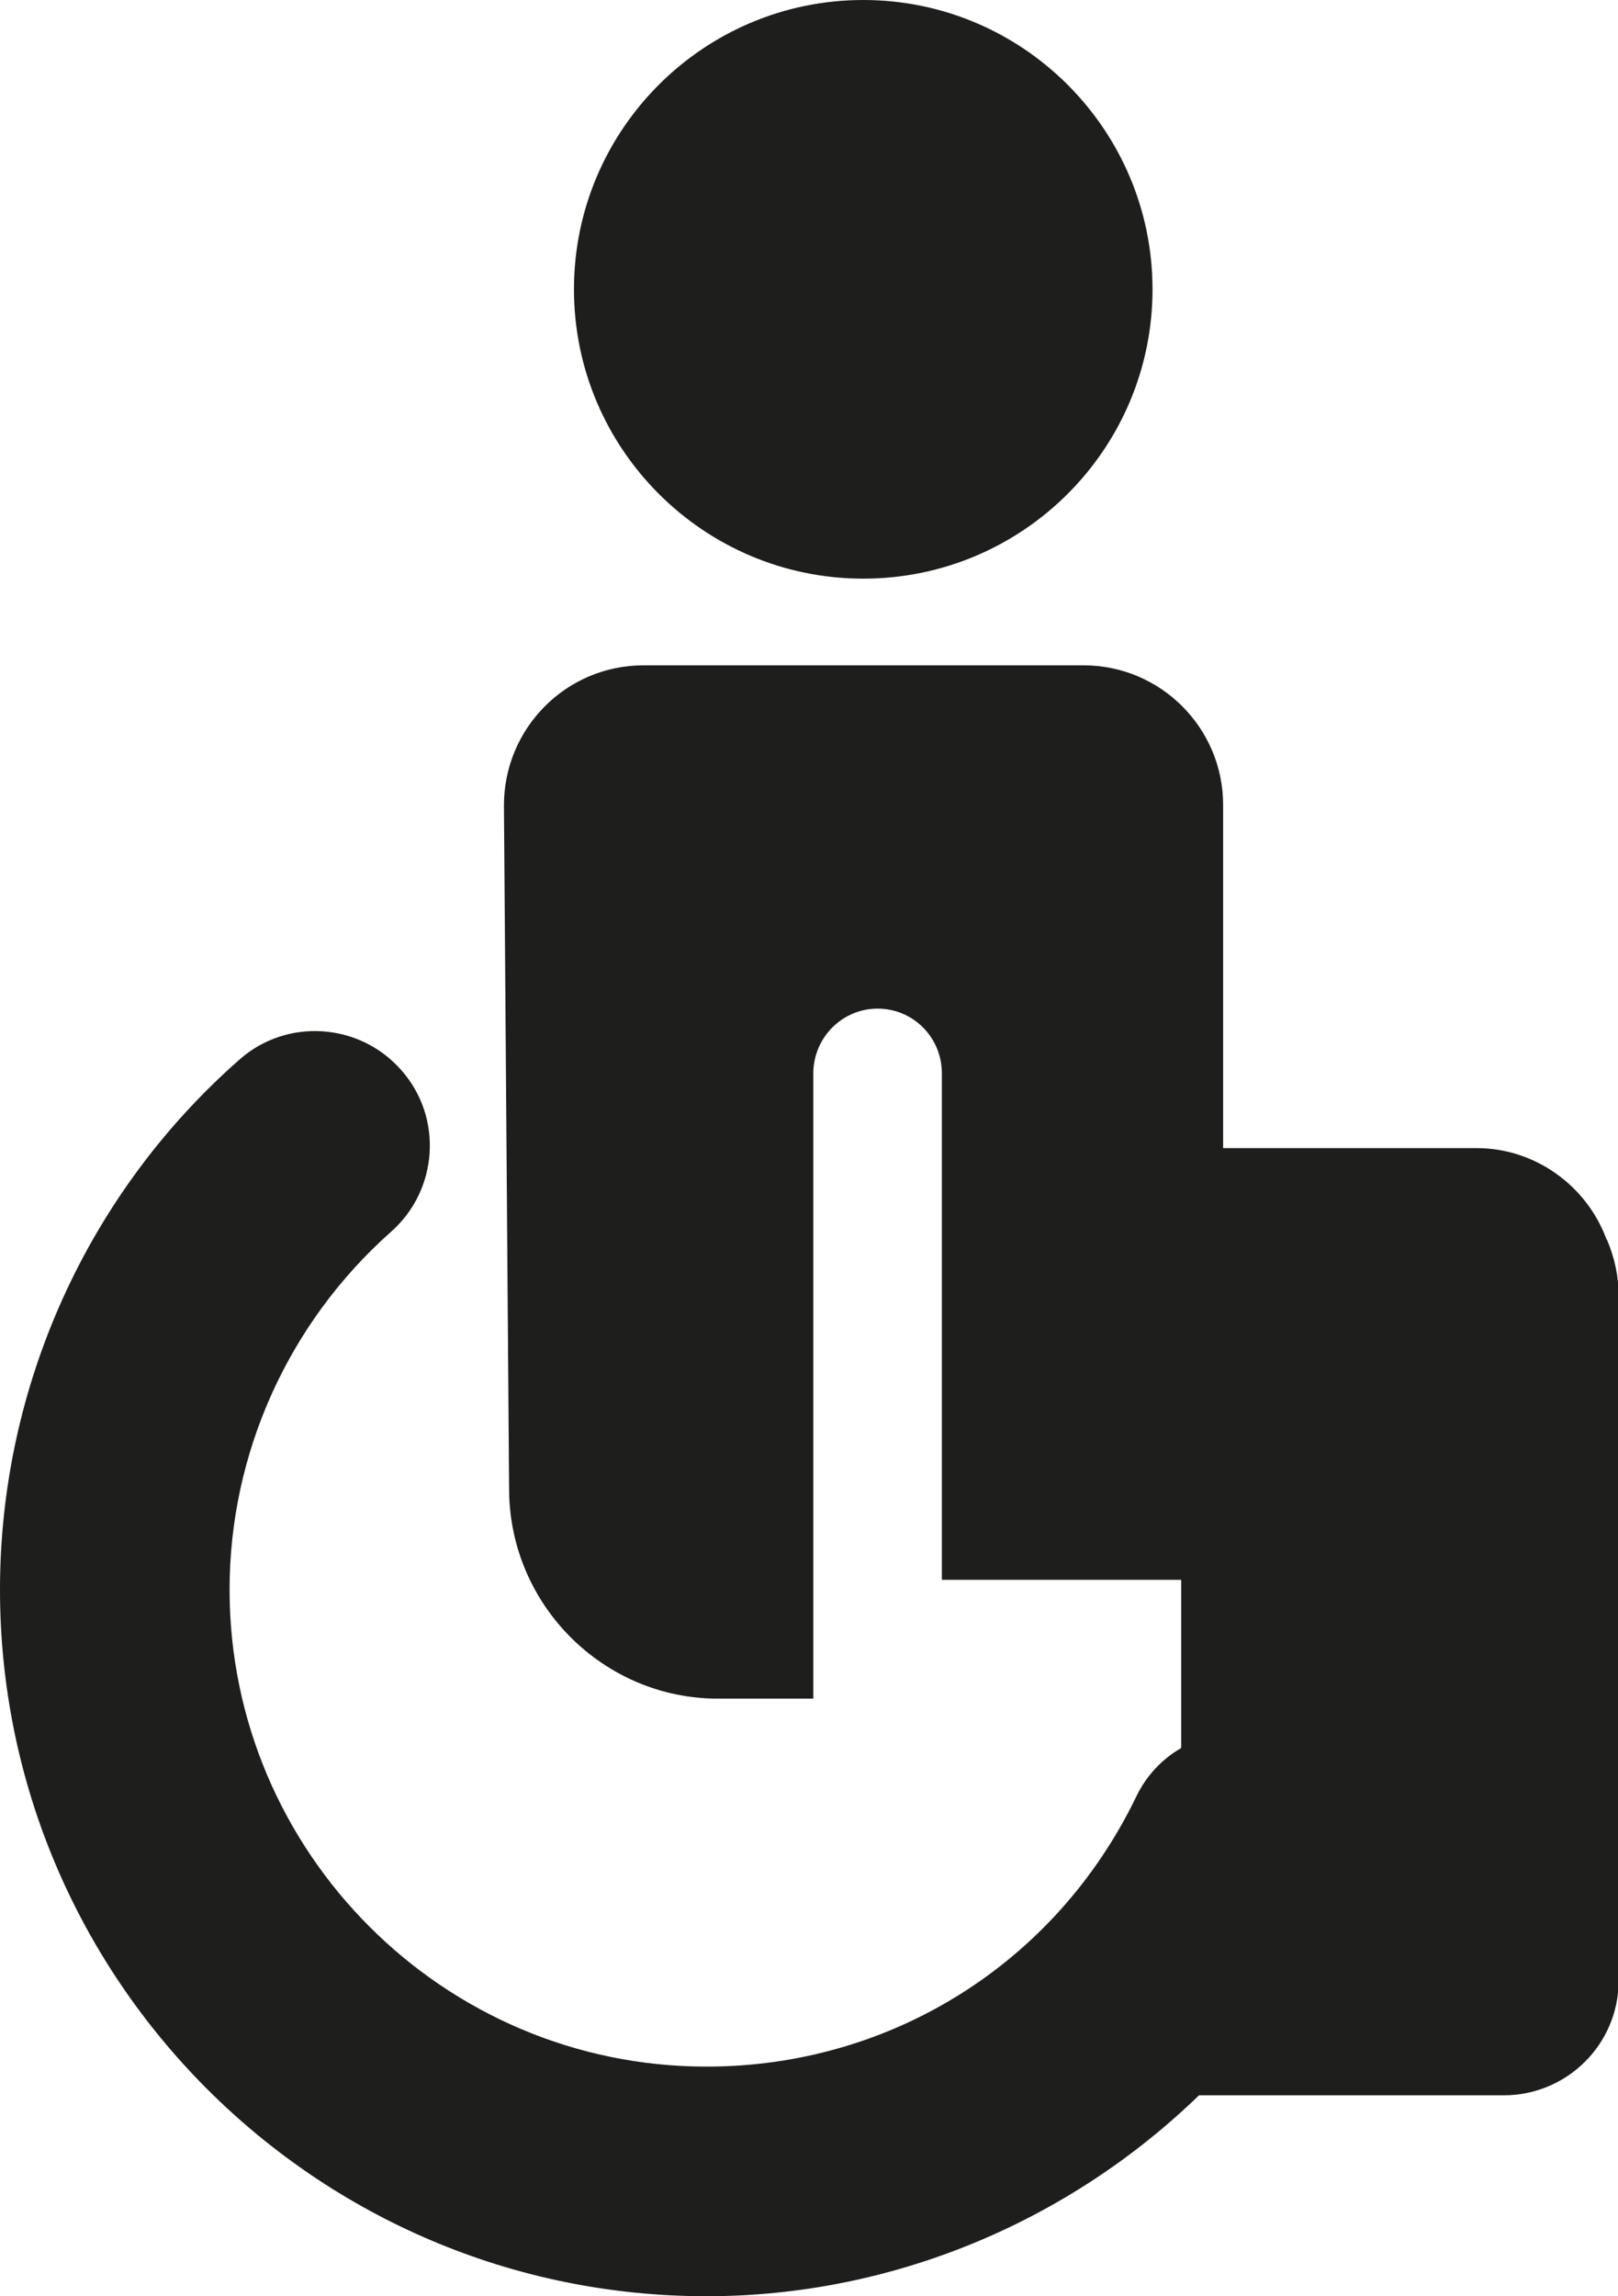 <?xml version="1.0" encoding="UTF-8"?>
<svg id="Ebene_2" xmlns="http://www.w3.org/2000/svg" viewBox="0 0 28.19 40">
  <defs>
    <style>
      .cls-1 {
        fill: #1e1e1c;
      }
    </style>
  </defs>
  <g id="_x33_219">
    <path class="cls-1" d="M10,5.04c0-2.78,2.26-5.04,5.04-5.04s5.04,2.26,5.04,5.04-2.26,5.04-5.04,5.04-5.04-2.26-5.04-5.04ZM27.99,21.59c-.35-.95-1.26-1.59-2.26-1.59h-4.42v-5.98c0-1.34-1.09-2.43-2.43-2.43h-7.67c-1.34,0-2.43,1.09-2.43,2.44l.09,11.94c.02,2,1.65,3.62,3.64,3.62h1.66v-10.89c0-.62.5-1.13,1.12-1.13s1.12.5,1.12,1.13v8.82h4.17s0,2.93,0,2.93c-.33.19-.61.48-.79.86-1.4,2.89-4.27,4.69-7.48,4.69-4.58,0-8.31-3.73-8.31-8.31,0-2.38,1.03-4.65,2.81-6.23.83-.73.91-2,.18-2.82-.73-.83-2-.91-2.82-.18C1.52,20.79,0,24.16,0,27.69c0,6.79,5.52,12.31,12.31,12.31,3.24,0,6.31-1.3,8.58-3.5h5.31c1.1,0,2-.89,2-1.99v-11.96c0-.32-.07-.64-.2-.95Z"/>
  </g>
</svg>